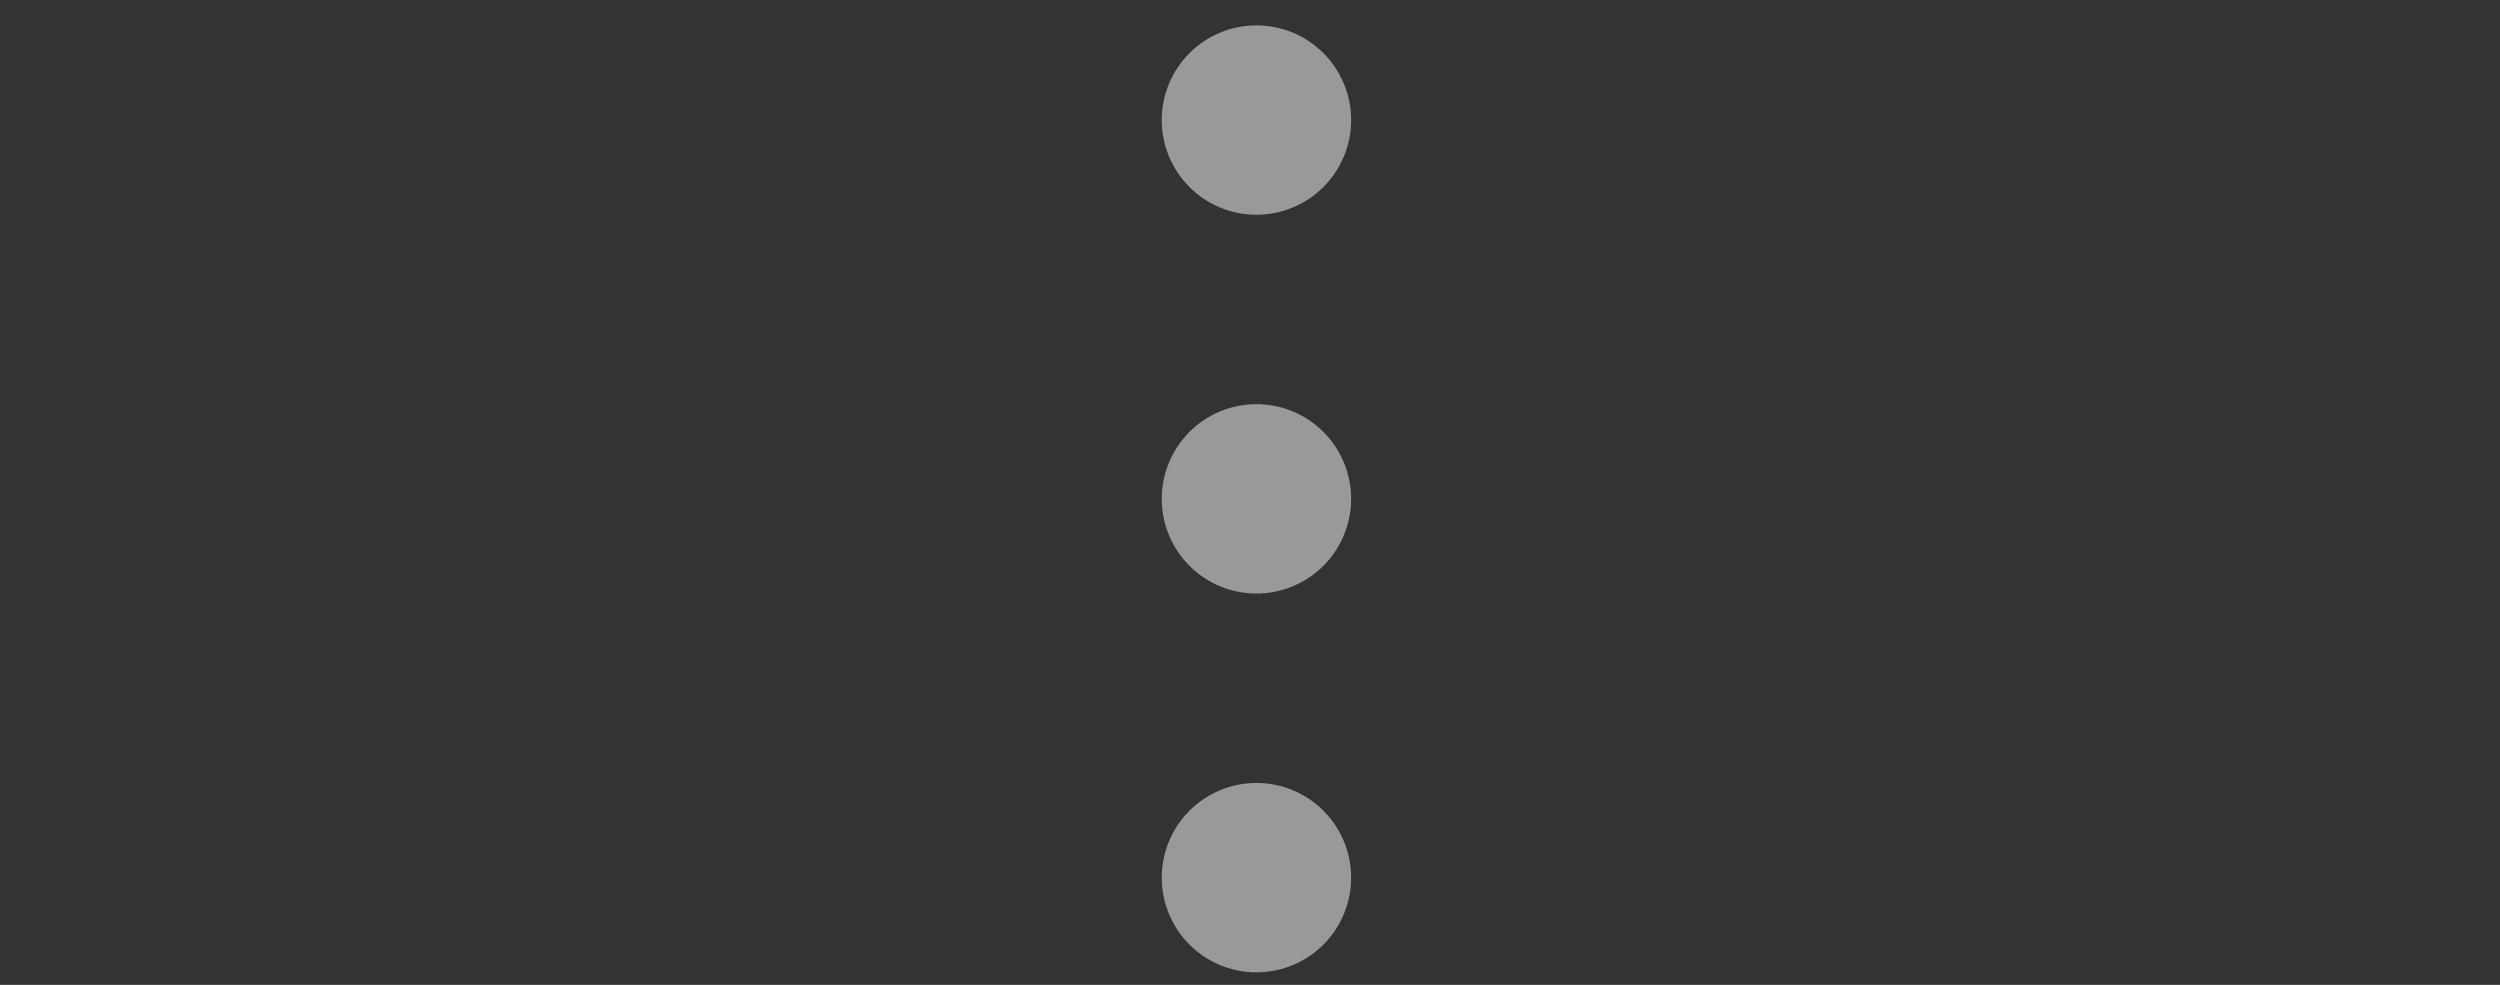 <svg width="33" height="13" viewBox="0 0 33 13" fill="none" xmlns="http://www.w3.org/2000/svg">
<rect x="0" y="0" width="33" height="13" fill="#333333" stroke="none"/>
<g clip-path="url(#clip0_189_290)">
<path d="M15.335 11.585C15.335 11.254 15.467 10.935 15.701 10.701C15.935 10.467 16.253 10.335 16.585 10.335C16.916 10.335 17.234 10.467 17.469 10.701C17.703 10.935 17.835 11.254 17.835 11.585C17.835 11.916 17.703 12.235 17.469 12.469C17.234 12.703 16.916 12.835 16.585 12.835C16.253 12.835 15.935 12.703 15.701 12.469C15.467 12.235 15.335 11.916 15.335 11.585ZM15.335 6.585C15.335 6.253 15.467 5.936 15.701 5.701C15.935 5.467 16.253 5.335 16.585 5.335C16.916 5.335 17.234 5.467 17.469 5.701C17.703 5.936 17.835 6.253 17.835 6.585C17.835 6.917 17.703 7.234 17.469 7.469C17.234 7.703 16.916 7.835 16.585 7.835C16.253 7.835 15.935 7.703 15.701 7.469C15.467 7.234 15.335 6.917 15.335 6.585ZM15.335 1.585C15.335 1.253 15.467 0.936 15.701 0.701C15.935 0.467 16.253 0.335 16.585 0.335C16.916 0.335 17.234 0.467 17.469 0.701C17.703 0.936 17.835 1.253 17.835 1.585C17.835 1.917 17.703 2.234 17.469 2.469C17.234 2.703 16.916 2.835 16.585 2.835C16.253 2.835 15.935 2.703 15.701 2.469C15.467 2.234 15.335 1.917 15.335 1.585Z" fill="white" fill-opacity="0.5"/>
</g>
<defs>
<clipPath id="clip0_189_290">
<rect width="32.83" height="12.5" fill="white" transform="translate(0.17 0.335)"/>
</clipPath>
</defs>
</svg>

